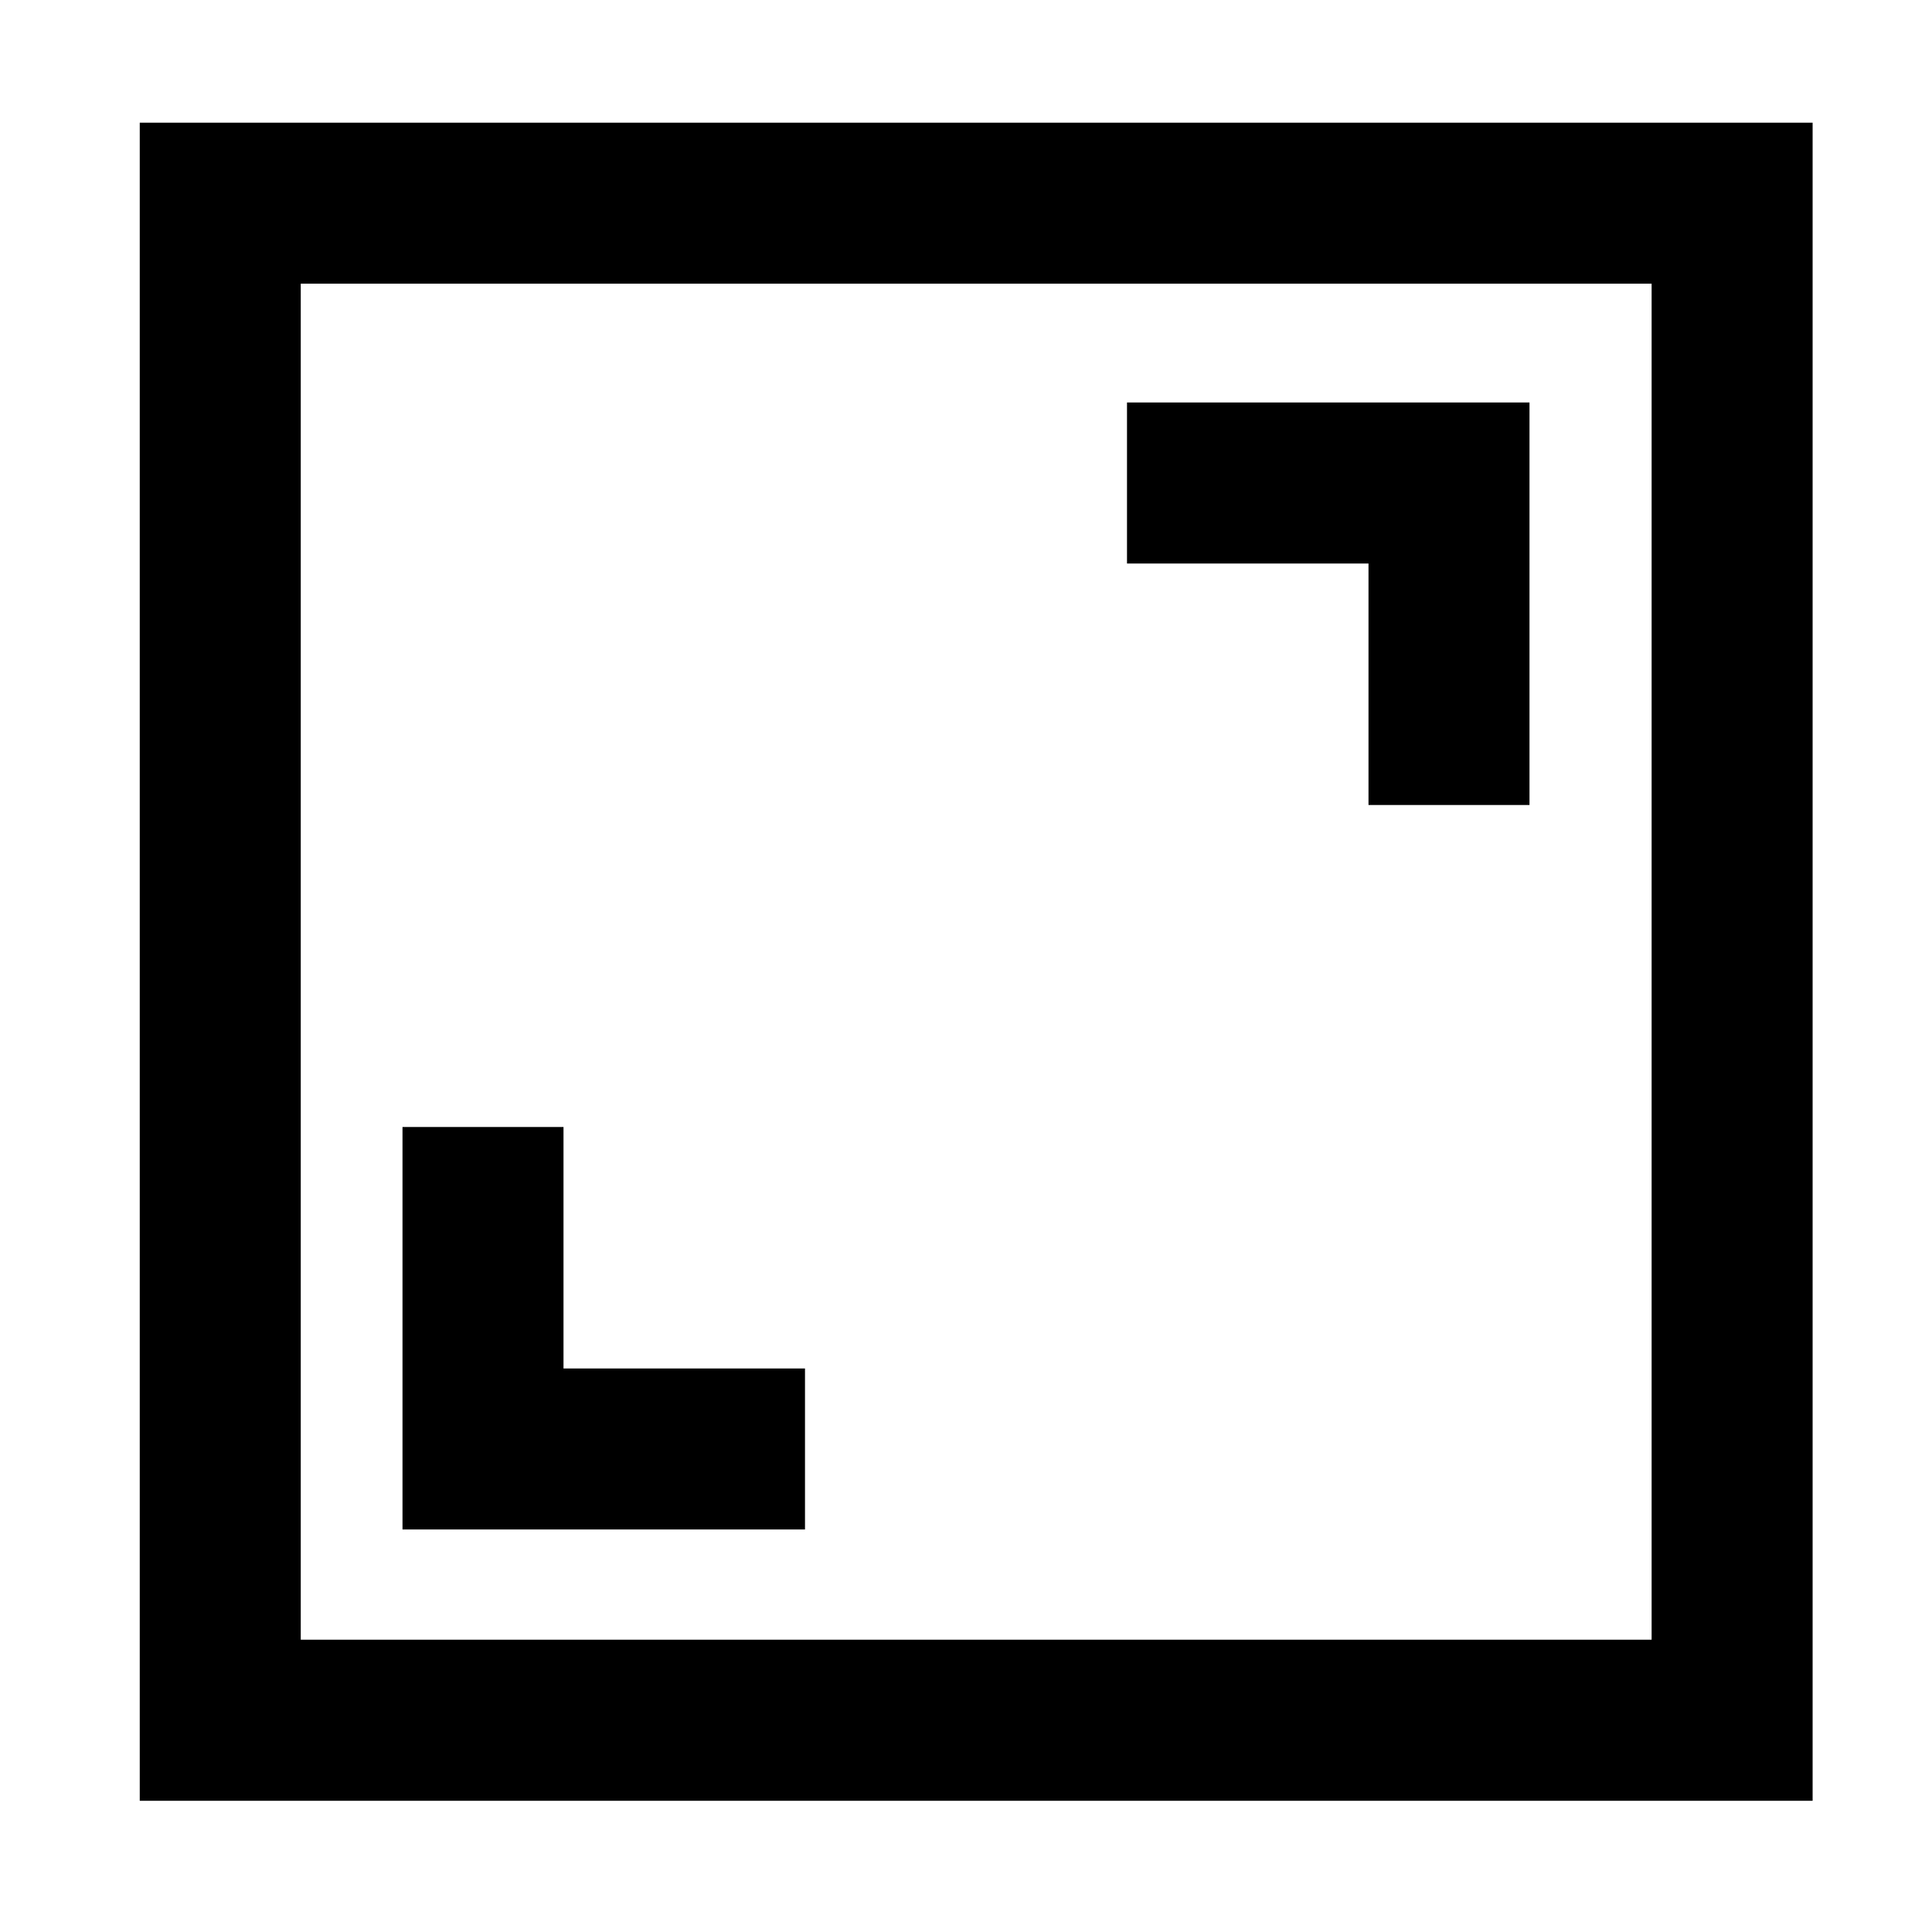 <svg xmlns="http://www.w3.org/2000/svg" width="24" height="24" viewBox="0 0 24 24"><path d="M7,14H5v5h5V17H7Zm7-9V7h3v3h2V5Z" /><path d="M22.517,1.524H1.736V22.37H22.517Zm-2,18.845H3.736V3.524H20.517Z" /></svg>